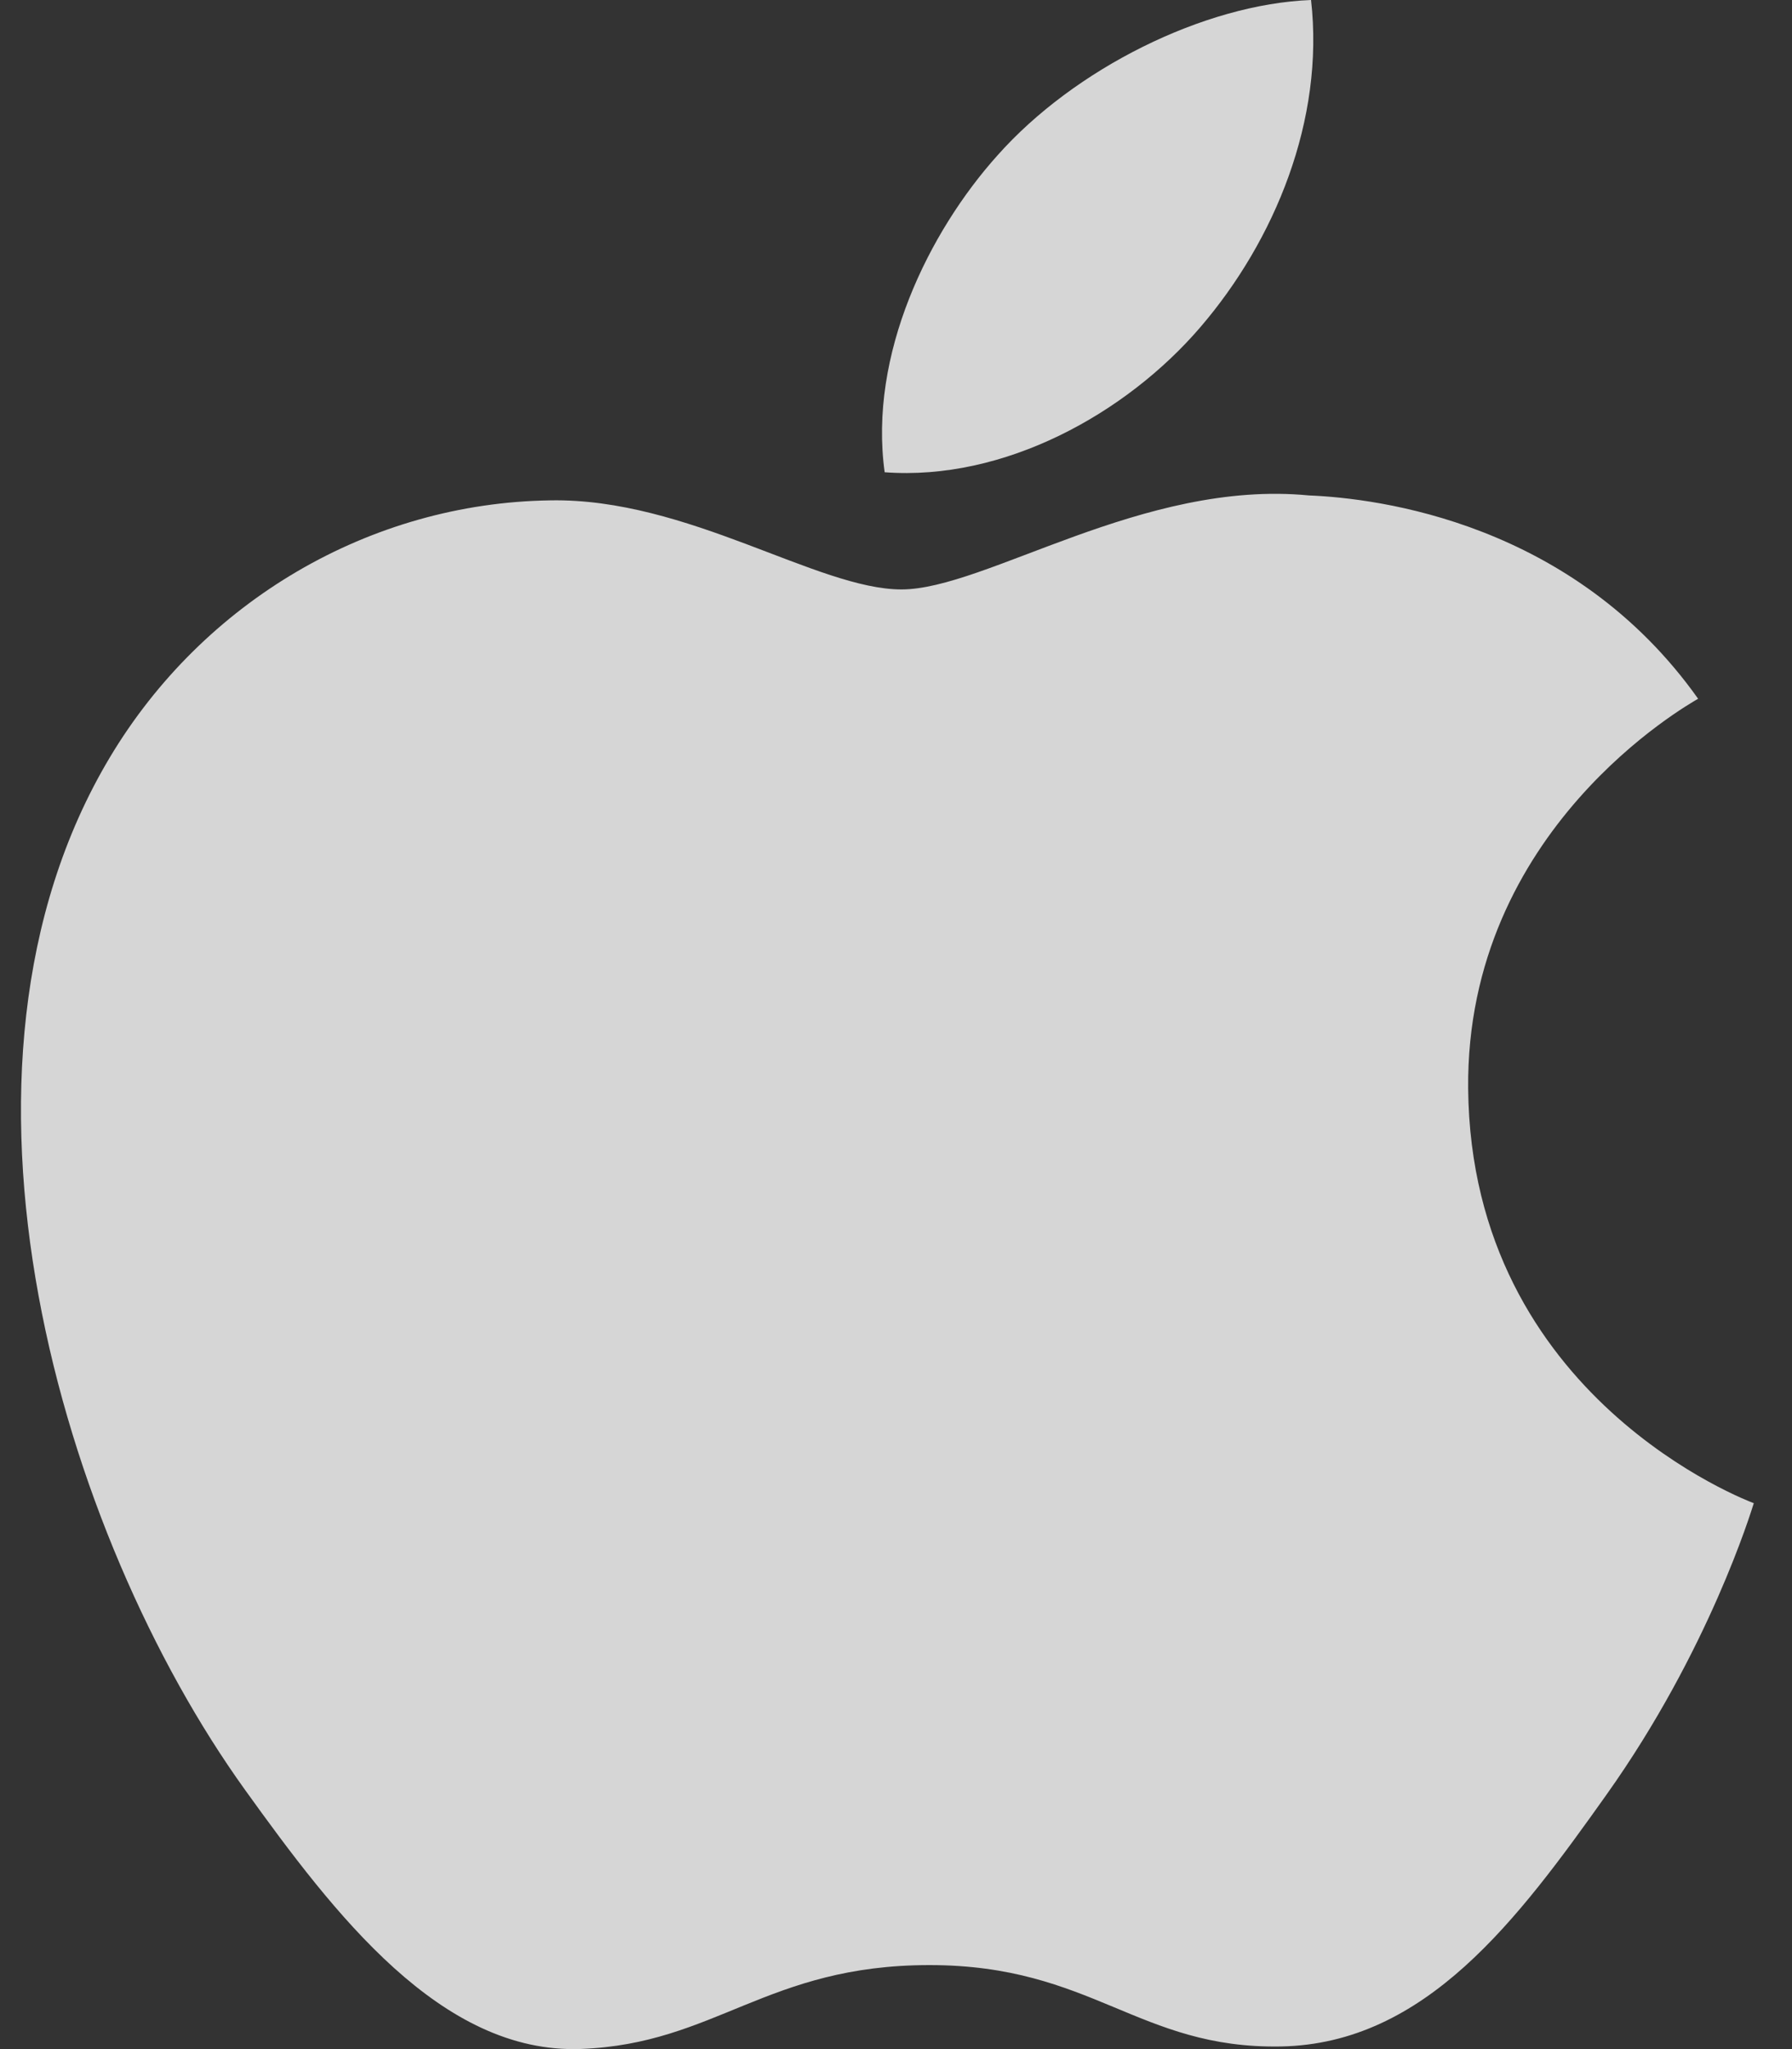 <svg width="28" height="32" viewBox="0 0 28 32" fill="none" xmlns="http://www.w3.org/2000/svg">
<rect x="0" y="0" width="28" height="32" fill="#333333" stroke="none"/>
<path d="M22.94 17.001C22.986 21.843 27.355 23.455 27.403 23.475C27.366 23.589 26.705 25.772 25.102 28.026C23.716 29.976 22.277 31.918 20.012 31.959C17.785 31.998 17.069 30.688 14.524 30.688C11.979 30.688 11.184 31.918 9.076 31.998C6.889 32.078 5.223 29.89 3.826 27.948C0.97 23.975 -1.212 16.721 1.718 11.825C3.174 9.393 5.775 7.854 8.599 7.814C10.746 7.775 12.774 9.205 14.086 9.205C15.398 9.205 17.862 7.485 20.452 7.737C21.536 7.781 24.579 8.159 26.533 10.912C26.376 11.006 22.902 12.952 22.94 17.001ZM18.756 5.109C19.917 3.757 20.698 1.873 20.485 0C18.811 0.065 16.788 1.073 15.587 2.425C14.511 3.622 13.569 5.539 13.823 7.375C15.689 7.514 17.594 6.463 18.756 5.109Z" fill="white" fill-opacity="0.8"/>
</svg>
